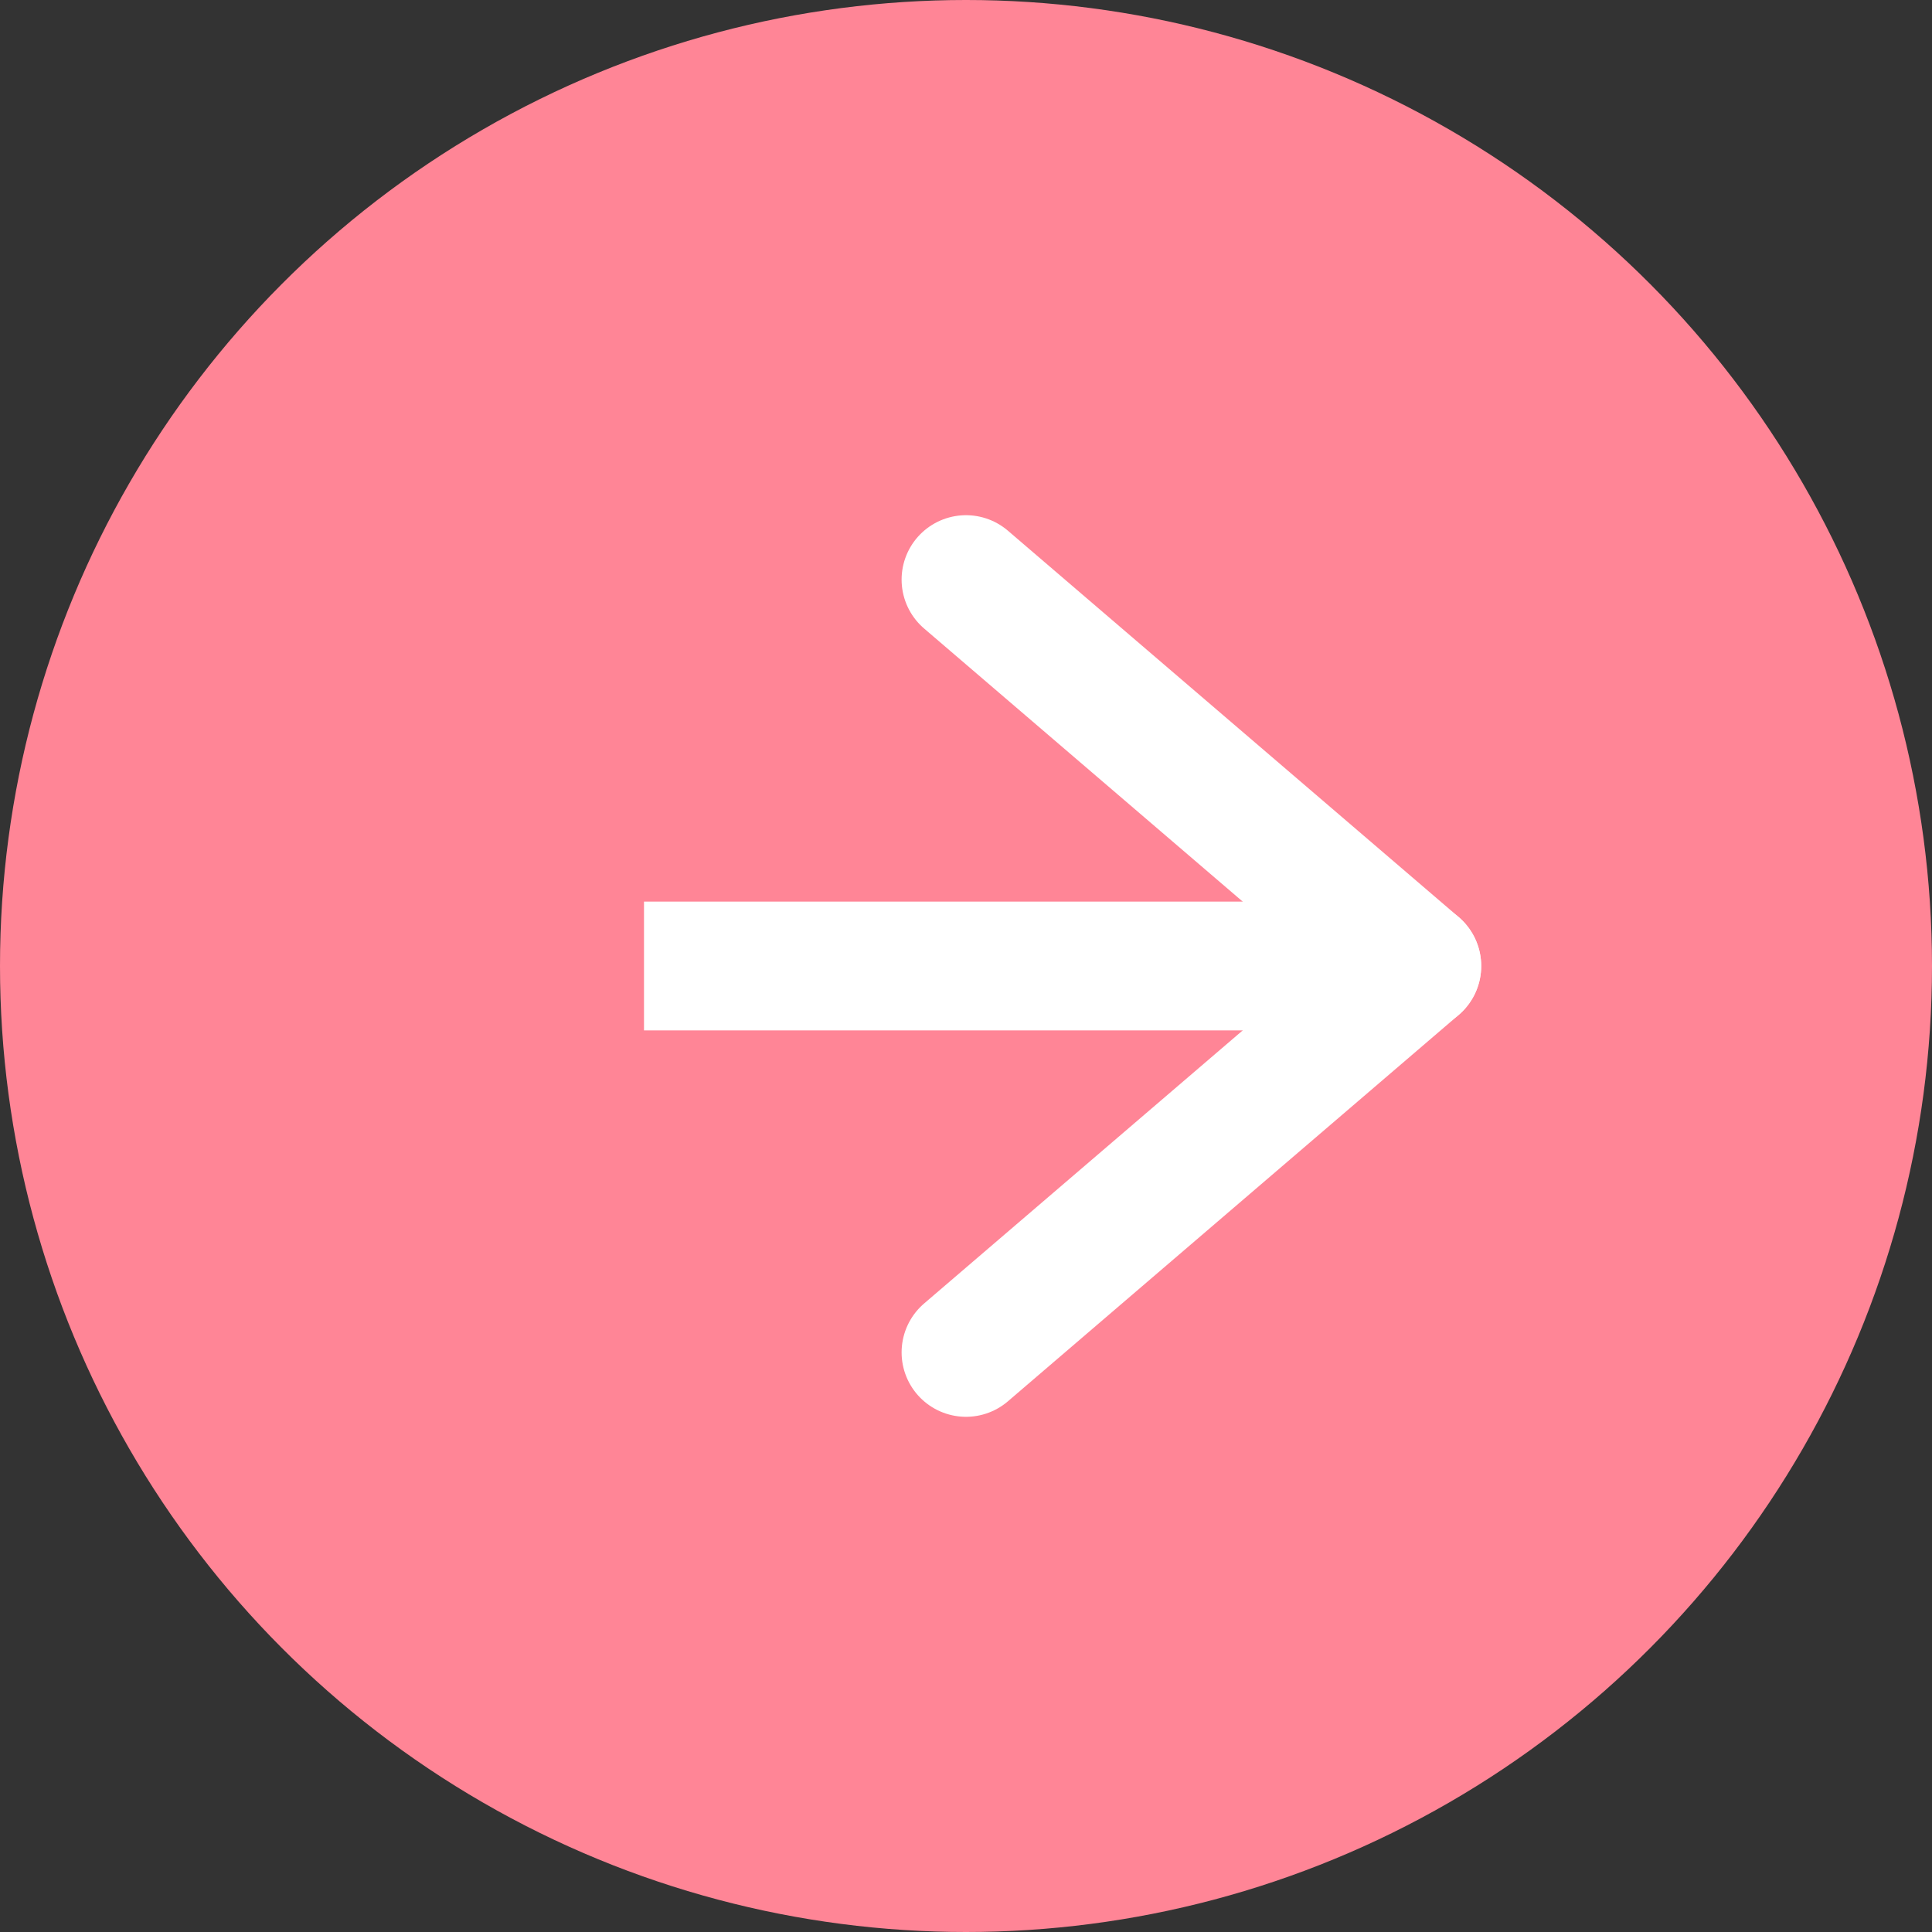 <svg
	version="1.1"
	width="30" height="30"
	xmlns="http://www.w3.org/2000/svg">
		<rect width="100%" height="100%" fill="#333333" stroke="none"/>
		<circle cx="15" cy="15" r="15" fill="#FF8596" />
		<line x1="10" x2="22" y1="15" y2="15" stroke="white" stroke-width="2"/>

		<line x1="15" x2="22" y1="9" y2="15" stroke="white" stroke-width="2" stroke-linecap="round"/>
		<line x1="15" x2="22" y1="21" y2="15" stroke="white" stroke-width="2" stroke-linecap="round"/>
</svg>